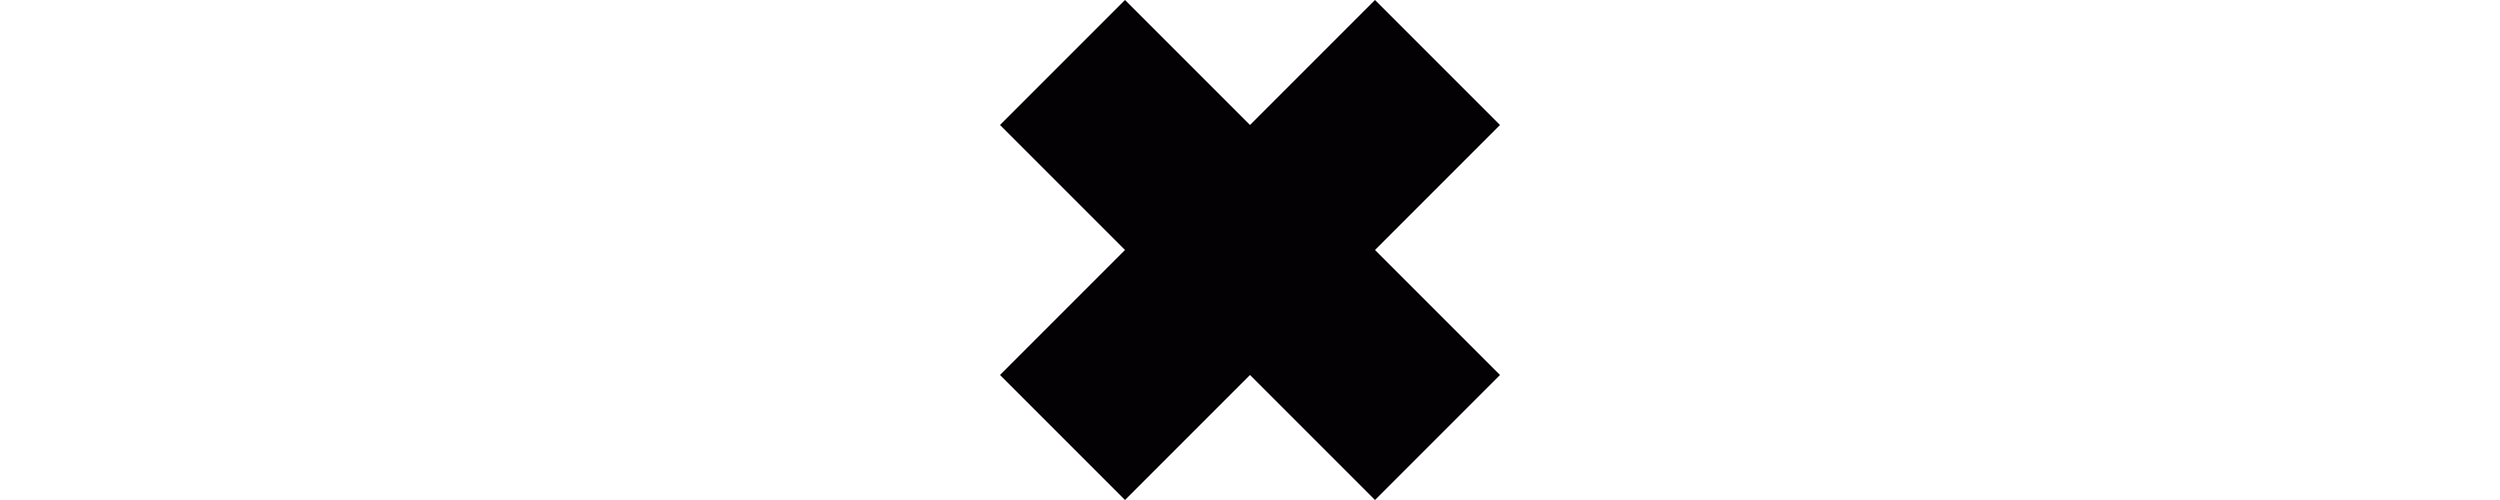 <?xml version="1.0" encoding="utf-8"?>
<svg version="1.1" xmlns="http://www.w3.org/2000/svg" xmlns:xlink="http://www.w3.org/1999/xlink" viewBox="0 0 20 20" width="100">
    <path style="fill:#030104" d="M0,5 5,0 10,5 15,0 20,5 15,10 20,15 15,20 10,15 5,20 0,15 5,10" />
</svg>